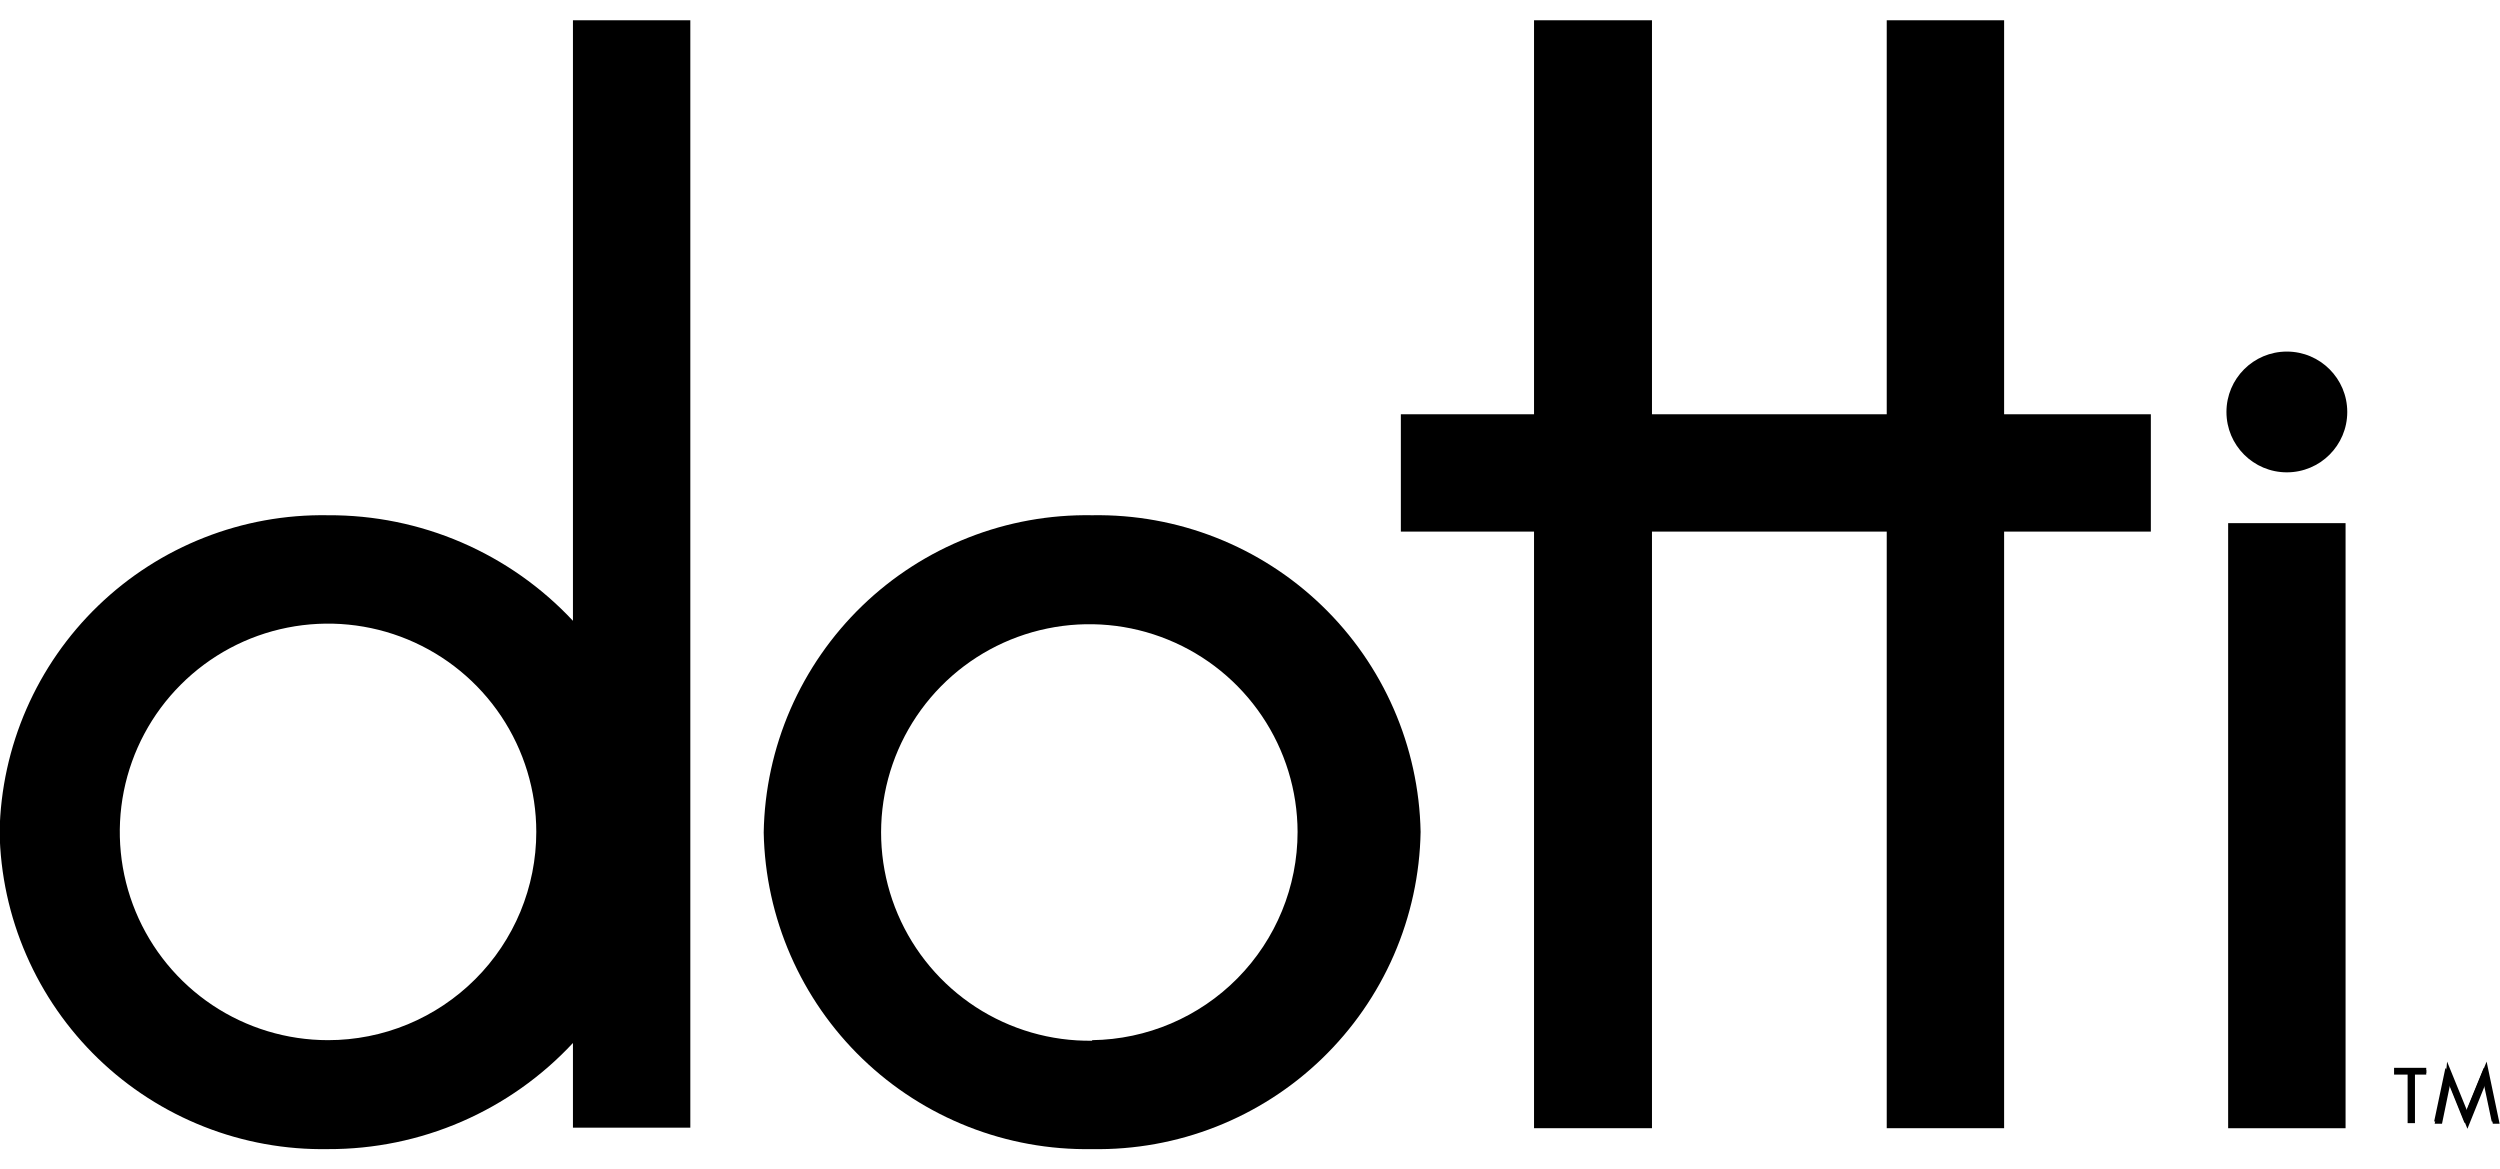 <svg width="62" height="29" viewBox="0 0 62 29" fill="none" xmlns="http://www.w3.org/2000/svg">
<g clip-path="url(#clip0_1_728)">
<g clip-path="url(#clip1_1_728)">
<path d="M58.17 12.974H55.258V27.98H58.17V12.974Z" fill="black"/>
<path d="M53.341 10.273H49.702V0.502H46.791V10.273H40.969V0.502H38.044V10.273H34.741V13.184H38.044V27.98H40.969V13.184H46.791V27.98H49.702V13.184H53.341V10.273Z" fill="black"/>
<path d="M56.714 11.714C57.541 11.714 58.212 11.044 58.212 10.217C58.212 9.389 57.541 8.719 56.714 8.719C55.887 8.719 55.216 9.389 55.216 10.217C55.216 11.044 55.887 11.714 56.714 11.714Z" fill="black"/>
<path d="M27.085 12.778C26.034 12.76 24.989 12.948 24.011 13.334C23.032 13.719 22.14 14.293 21.383 15.024C20.627 15.755 20.022 16.627 19.602 17.591C19.183 18.556 18.958 19.593 18.94 20.645C18.98 22.766 19.861 24.785 21.388 26.257C22.915 27.729 24.964 28.535 27.085 28.498C28.137 28.516 29.181 28.328 30.16 27.942C31.138 27.557 32.031 26.983 32.787 26.252C33.544 25.521 34.149 24.649 34.568 23.685C34.987 22.72 35.212 21.683 35.231 20.631C35.19 18.51 34.31 16.491 32.782 15.019C31.255 13.547 29.206 12.741 27.085 12.778ZM27.085 25.81C26.062 25.824 25.057 25.533 24.199 24.975C23.341 24.416 22.668 23.616 22.266 22.674C21.864 21.732 21.751 20.692 21.941 19.686C22.131 18.68 22.616 17.753 23.334 17.023C24.052 16.293 24.971 15.793 25.973 15.587C26.976 15.38 28.017 15.476 28.965 15.863C29.913 16.249 30.725 16.909 31.297 17.758C31.87 18.607 32.177 19.607 32.18 20.631C32.18 21.989 31.645 23.292 30.692 24.259C29.738 25.226 28.443 25.778 27.085 25.796V25.81Z" fill="black"/>
<path d="M14.209 0.502V15.396C13.432 14.564 12.491 13.903 11.446 13.452C10.401 13.002 9.274 12.772 8.135 12.778C6.014 12.741 3.965 13.547 2.438 15.019C0.911 16.491 0.03 18.51 -0.01 20.631C0.008 21.683 0.233 22.72 0.653 23.685C1.072 24.649 1.677 25.521 2.433 26.252C3.19 26.983 4.083 27.557 5.061 27.942C6.039 28.328 7.084 28.516 8.135 28.498C9.275 28.502 10.402 28.27 11.448 27.817C12.493 27.364 13.433 26.7 14.209 25.866V27.966H17.12V0.502H14.209ZM8.135 25.796C7.114 25.796 6.115 25.493 5.266 24.926C4.417 24.358 3.755 23.552 3.364 22.608C2.973 21.664 2.871 20.625 3.07 19.623C3.27 18.621 3.761 17.701 4.484 16.979C5.206 16.256 6.126 15.764 7.128 15.565C8.13 15.366 9.168 15.468 10.112 15.859C11.055 16.25 11.862 16.912 12.429 17.761C12.997 18.611 13.3 19.61 13.3 20.631C13.3 21.309 13.166 21.981 12.907 22.608C12.647 23.234 12.267 23.804 11.787 24.283C11.307 24.763 10.738 25.143 10.112 25.403C9.485 25.663 8.814 25.796 8.135 25.796Z" fill="black"/>
<path d="M60.171 26.482H59.373V26.65H59.709V27.854H59.891V26.65H60.171V26.482Z" fill="black"/>
<path d="M59.849 27.812H59.765V26.608H59.429V26.538H60.171V26.608H59.835L59.849 27.812Z" fill="black"/>
<path d="M60.675 26.468L60.38 27.868H60.562L60.758 26.916L61.192 27.994L61.626 26.916L61.822 27.868H61.99L61.668 26.328L61.178 27.532L60.688 26.328L60.675 26.468Z" fill="black"/>
<path d="M61.57 26.748L61.122 27.854L60.675 26.748L60.45 27.812H60.367L60.647 26.482L61.122 27.644L61.598 26.482L61.878 27.812H61.794L61.57 26.748Z" fill="black"/>
</g>
</g>
<defs>
<clipPath id="clip0_1_728">
<rect width="62" height="28" fill="white" transform="translate(-0.01 0.5)"/>
</clipPath>
<clipPath id="clip1_1_728">
<rect width="62" height="27.996" fill="white" transform="translate(-0.01 0.502)"/>
</clipPath>
</defs>
</svg>

